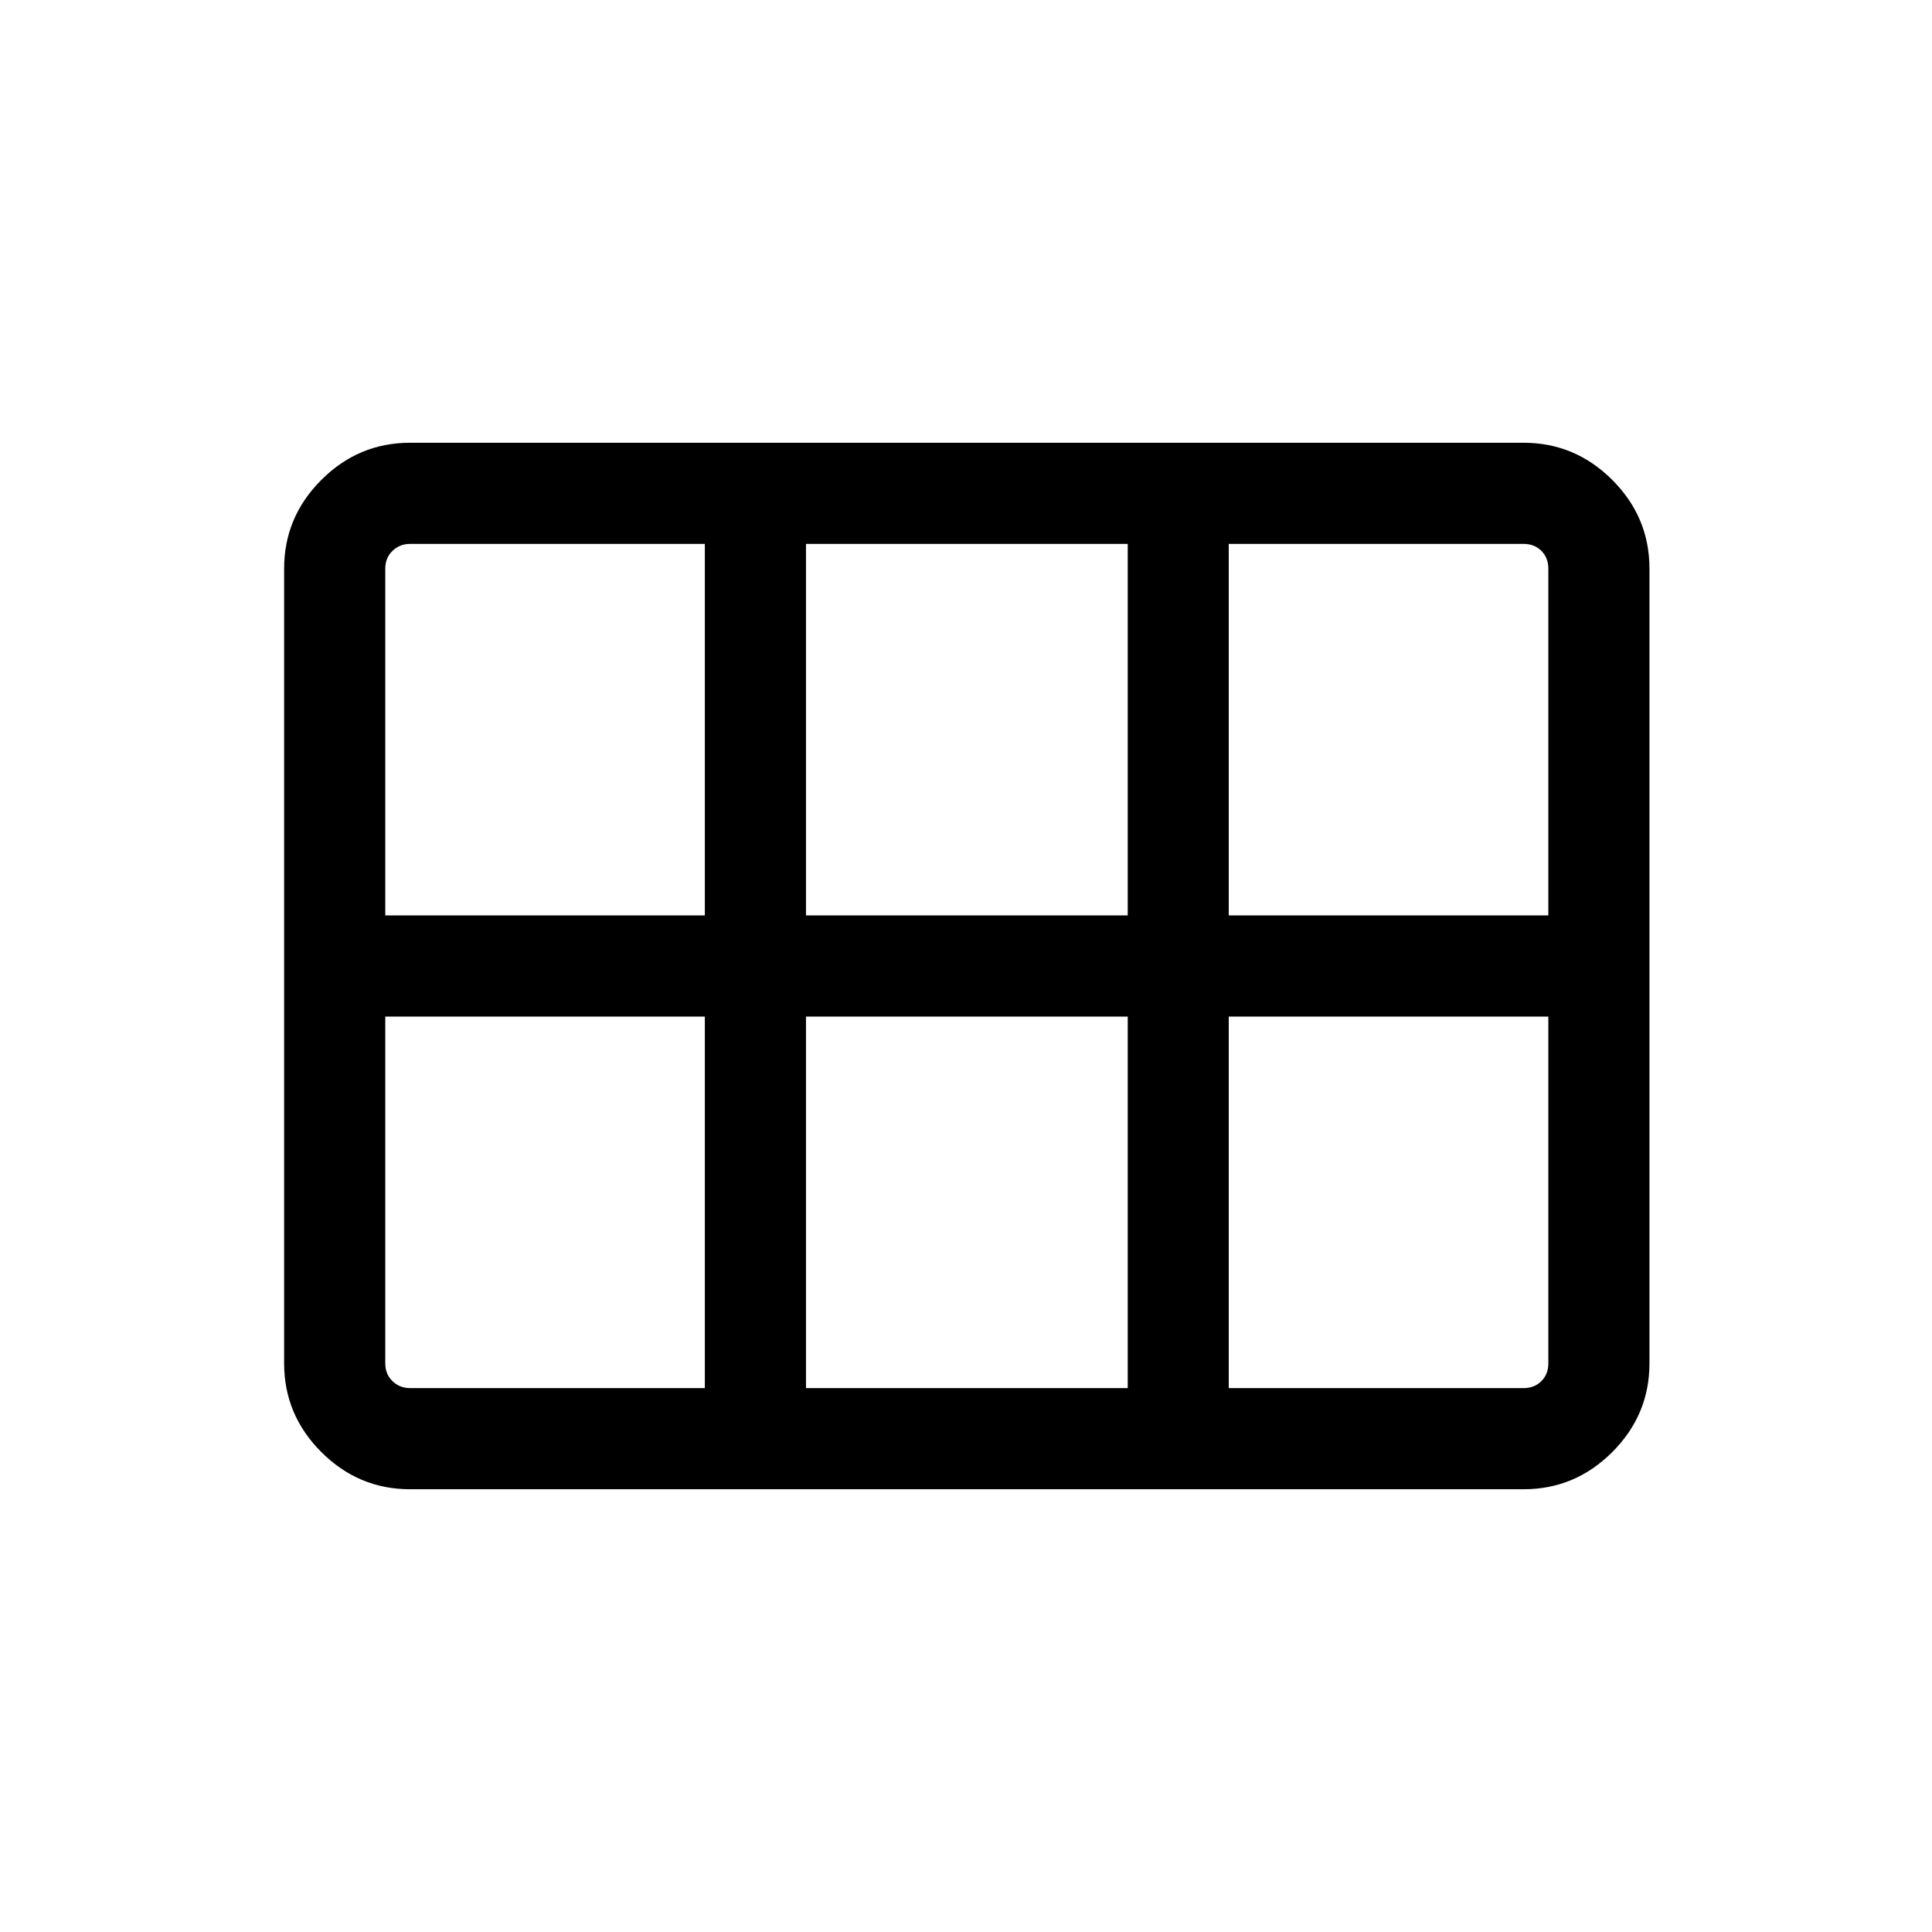 <svg xmlns="http://www.w3.org/2000/svg" viewBox="0 -960 960 960" width="32" height="32"><path d="M610.56-505.13h158.8v-172.3q0-5.39-3.46-8.85t-8.85-3.46H610.56v184.61Zm-210.07 0h159.87v-184.61H400.49v184.61Zm-209.05 0h158.79v-184.61H203.74q-5.12 0-8.71 3.46-3.59 3.46-3.59 8.85v172.3Zm12.3 234.87h146.49v-184.61H191.44v172.3q0 5.39 3.59 8.85t8.71 3.46Zm196.75 0h159.87v-184.61H400.49v184.61Zm210.07 0h146.49q5.39 0 8.85-3.46t3.46-8.85v-172.3h-158.8v184.61Zm-469.38-12.31v-394.86q0-25.61 18.48-44.09Q178.14-740 203.74-740h553.31q25.61 0 44.09 18.48 18.47 18.48 18.47 44.09v394.86q0 25.61-18.47 44.09Q782.66-220 757.05-220H203.74q-25.6 0-44.08-18.48-18.48-18.48-18.48-44.09Z"/></svg>
